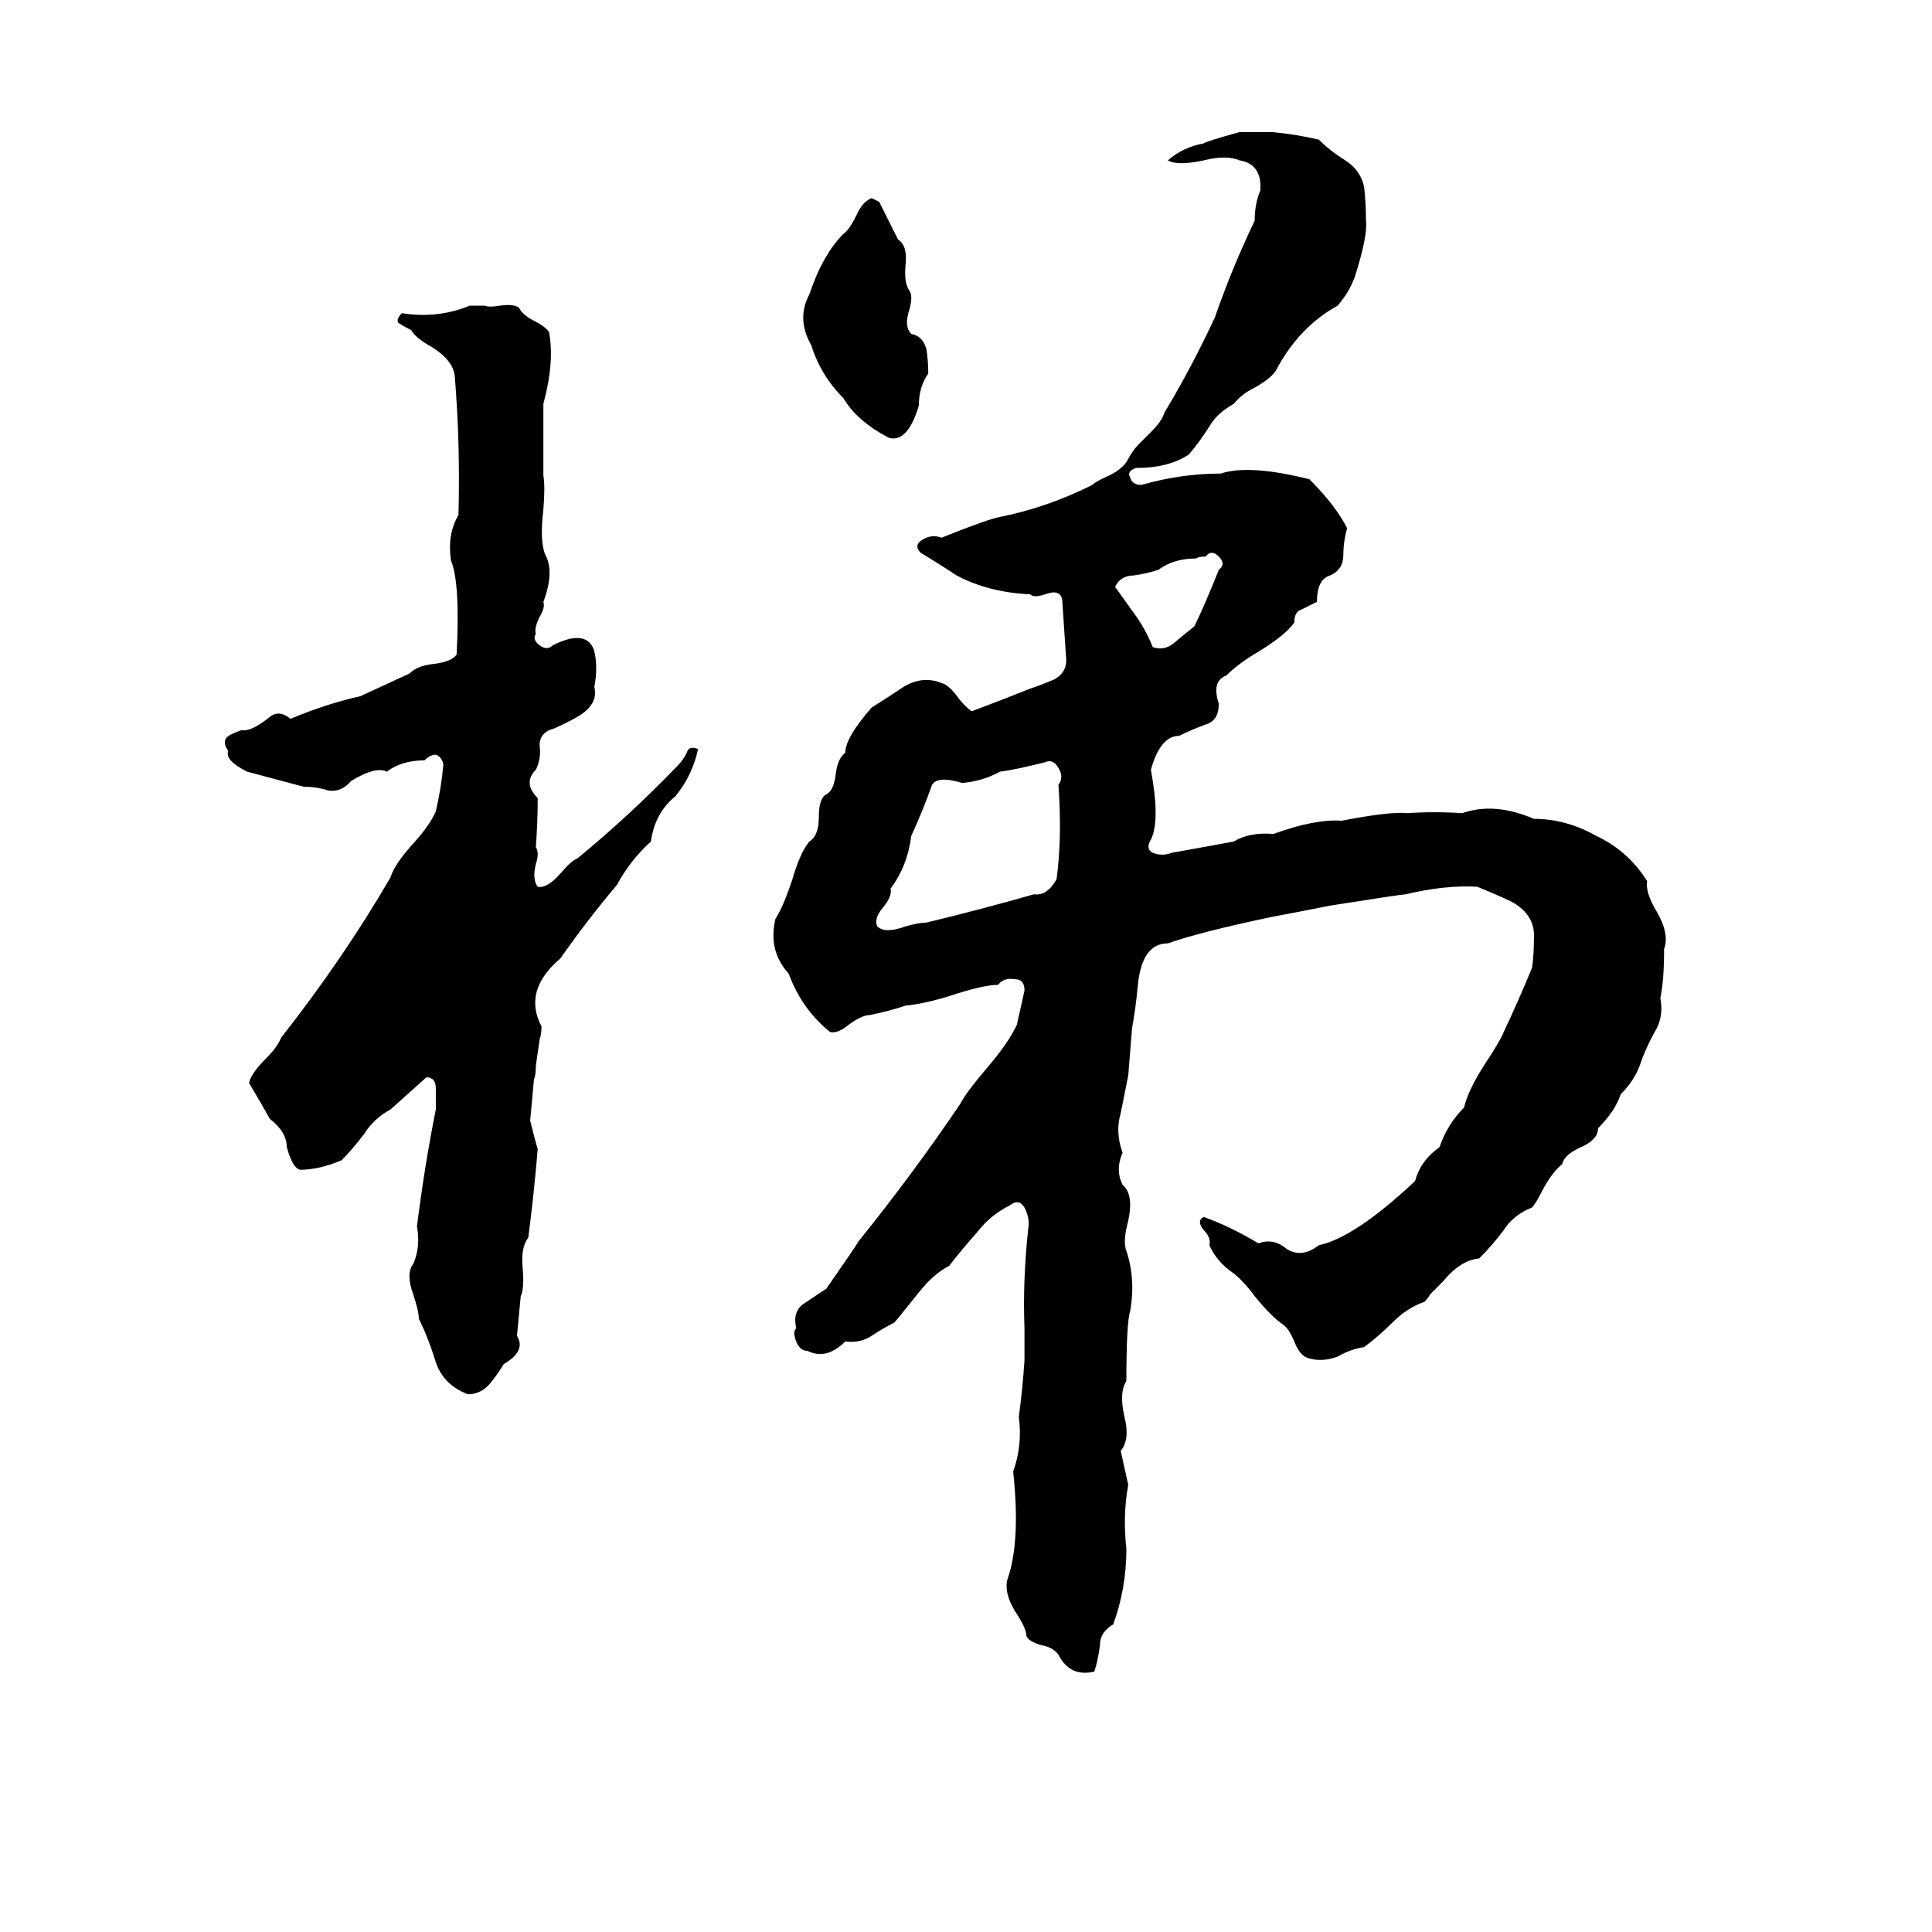 <svg xmlns="http://www.w3.org/2000/svg" viewBox="0 -800 1024 1024">
	<path fill="#000000" d="M603 -552H602Q597 -550 599 -547Q600 -543 605 -543Q626 -549 647 -549Q662 -554 694 -546Q708 -532 714 -520Q712 -513 712 -506Q712 -498 705 -495Q698 -493 698 -481Q694 -479 690 -477Q686 -476 686 -470Q681 -463 666 -454Q656 -448 650 -442Q642 -439 646 -427Q646 -418 639 -416Q631 -413 625 -410Q615 -410 610 -392Q615 -365 610 -355Q607 -350 611 -348Q616 -346 621 -348Q638 -351 654 -354Q662 -359 675 -358Q697 -366 711 -365Q737 -370 746 -369Q760 -370 775 -369Q792 -375 813 -366Q830 -366 846 -357Q863 -349 873 -333Q872 -327 878 -317Q885 -305 882 -297Q882 -280 880 -271Q882 -261 877 -253Q872 -244 869 -235Q866 -227 859 -220Q856 -211 847 -202Q847 -196 838 -192Q829 -188 828 -183Q823 -179 818 -170Q814 -162 812 -160Q802 -156 797 -148Q791 -140 784 -133Q774 -132 765 -121L758 -114Q757 -112 755 -110Q746 -107 738 -99Q731 -92 723 -86Q716 -85 709 -81Q701 -78 694 -80Q689 -81 686 -89Q683 -96 680 -98Q674 -102 665 -113Q660 -120 654 -125Q645 -131 641 -140Q642 -144 638 -148Q634 -153 638 -155Q652 -150 667 -141Q675 -144 682 -138Q690 -133 699 -140Q718 -144 750 -174Q753 -185 763 -192Q767 -204 776 -213Q778 -222 787 -236Q795 -248 797 -253Q805 -270 812 -287Q813 -294 813 -302Q814 -314 803 -321Q800 -323 783 -330Q766 -331 745 -326Q743 -326 705 -320Q690 -317 674 -314Q636 -306 619 -300Q605 -300 603 -277Q602 -266 600 -255Q599 -242 598 -230Q596 -220 594 -210Q591 -200 595 -189Q591 -180 595 -172Q601 -167 598 -153Q595 -142 597 -137Q602 -122 599 -105Q597 -99 597 -68Q593 -62 596 -49Q599 -37 594 -31Q596 -22 598 -13Q595 3 597 21Q597 42 590 61Q583 65 583 72Q582 80 580 86Q567 89 561 77Q558 73 552 72Q545 70 544 67Q544 63 538 54Q532 44 534 37Q541 17 537 -20Q542 -34 540 -49Q542 -64 543 -79Q543 -87 543 -96Q542 -121 545 -149Q546 -154 543 -160Q540 -165 535 -161Q525 -156 518 -147Q510 -138 503 -129Q495 -125 487 -115Q475 -100 474 -99Q468 -96 462 -92Q456 -88 448 -89Q438 -79 428 -84Q424 -84 422 -89Q420 -94 422 -96Q420 -105 426 -109Q432 -113 438 -117Q454 -140 455 -142Q484 -178 509 -215Q512 -221 524 -235Q535 -248 539 -257Q541 -266 543 -275Q543 -281 538 -281Q532 -282 529 -278Q521 -278 503 -272Q490 -268 480 -267Q471 -264 461 -262Q457 -262 450 -257Q444 -252 440 -253Q425 -265 418 -284Q407 -296 411 -313Q415 -319 420 -334Q424 -348 429 -354Q434 -357 434 -367Q434 -377 438 -379Q442 -381 443 -390Q444 -398 448 -401Q448 -409 462 -425Q470 -430 479 -436Q489 -442 499 -438Q503 -437 508 -430Q511 -426 515 -423Q531 -429 546 -435Q552 -437 559 -440Q566 -444 565 -452Q564 -467 563 -482Q562 -488 554 -485Q548 -483 546 -485Q524 -486 507 -495Q498 -501 488 -507Q484 -511 489 -514Q494 -517 499 -515Q524 -525 530 -526Q555 -531 579 -543Q581 -545 588 -548Q594 -551 597 -555Q600 -561 604 -565L610 -571Q616 -577 617 -581Q632 -606 644 -632Q653 -658 665 -683Q665 -692 668 -699Q669 -713 657 -715Q650 -718 638 -715Q624 -712 619 -715Q627 -722 638 -724Q639 -725 657 -730H674Q686 -729 699 -726Q705 -720 713 -715Q721 -710 723 -701Q724 -692 724 -683Q725 -675 718 -653Q715 -645 709 -638Q689 -627 677 -605Q675 -600 664 -594Q658 -591 654 -586Q645 -581 641 -574Q636 -566 630 -559Q619 -552 603 -552ZM462 -695L466 -693Q471 -683 476 -673Q481 -670 480 -660Q479 -650 482 -646Q484 -643 482 -636Q479 -627 483 -623Q489 -622 491 -615Q492 -609 492 -602Q487 -595 487 -585Q481 -565 471 -568Q454 -577 447 -589Q435 -601 430 -617Q422 -631 429 -644Q436 -665 447 -676Q450 -678 454 -686Q457 -693 462 -695ZM249 -638H257Q259 -637 265 -638Q272 -639 275 -637Q277 -633 283 -630Q289 -627 291 -624Q294 -608 288 -586Q288 -567 288 -548Q289 -542 288 -530Q286 -513 289 -506Q294 -497 288 -481Q289 -478 286 -473Q283 -467 284 -464Q282 -461 286 -458Q290 -455 293 -458Q311 -467 315 -455Q317 -446 315 -436Q317 -428 309 -422Q305 -419 294 -414Q286 -412 286 -405Q287 -398 284 -392Q277 -385 285 -377Q285 -364 284 -351Q286 -348 284 -342Q282 -334 285 -330Q290 -329 297 -337Q303 -344 306 -345Q334 -368 359 -394Q362 -397 364 -401Q365 -405 370 -403Q367 -389 358 -378Q347 -369 345 -354Q334 -344 327 -331Q311 -312 297 -292Q277 -275 287 -256Q287 -252 286 -249L284 -235Q284 -230 283 -228Q282 -217 281 -206Q284 -194 285 -191Q283 -167 280 -144Q276 -139 277 -128Q278 -117 276 -113Q275 -102 274 -92Q279 -84 267 -77Q264 -72 260 -67Q255 -61 248 -61Q235 -66 231 -78Q227 -91 222 -101Q222 -105 219 -114Q215 -125 219 -130Q223 -139 221 -150Q225 -182 231 -212Q231 -217 231 -223Q231 -229 226 -229L207 -212Q198 -207 193 -199Q187 -191 181 -185Q169 -180 159 -180Q155 -181 152 -192Q152 -200 143 -207Q138 -216 132 -226Q133 -231 141 -239Q147 -245 149 -250Q182 -292 207 -335Q209 -342 220 -354Q228 -363 231 -370Q234 -383 235 -395Q234 -399 231 -400Q228 -400 225 -397Q213 -397 205 -391Q199 -394 186 -386Q181 -380 174 -381Q168 -383 161 -383Q146 -387 131 -391Q119 -397 121 -402Q118 -406 120 -409Q122 -411 128 -413Q133 -412 143 -420Q148 -424 154 -419Q173 -427 191 -431Q204 -437 217 -443Q221 -447 229 -448Q239 -449 242 -453Q244 -491 239 -503Q237 -517 243 -527Q244 -565 241 -601Q240 -609 229 -616Q220 -621 218 -625Q214 -627 211 -629Q210 -631 213 -634Q232 -631 249 -638ZM639 -505Q635 -505 634 -504Q622 -504 614 -498Q608 -496 601 -495Q594 -495 591 -489Q596 -482 601 -475Q607 -467 611 -457Q617 -455 622 -459Q628 -464 633 -468Q638 -478 646 -498Q650 -501 646 -505Q642 -509 639 -505ZM554 -396Q538 -392 530 -391Q521 -386 510 -385Q497 -389 494 -384Q489 -370 483 -357Q481 -341 472 -329Q473 -325 468 -319Q463 -313 465 -309Q469 -305 480 -309Q487 -311 491 -311Q520 -318 548 -326Q555 -325 560 -334Q563 -356 561 -384Q564 -388 561 -393Q558 -398 554 -396Z"/>
</svg>